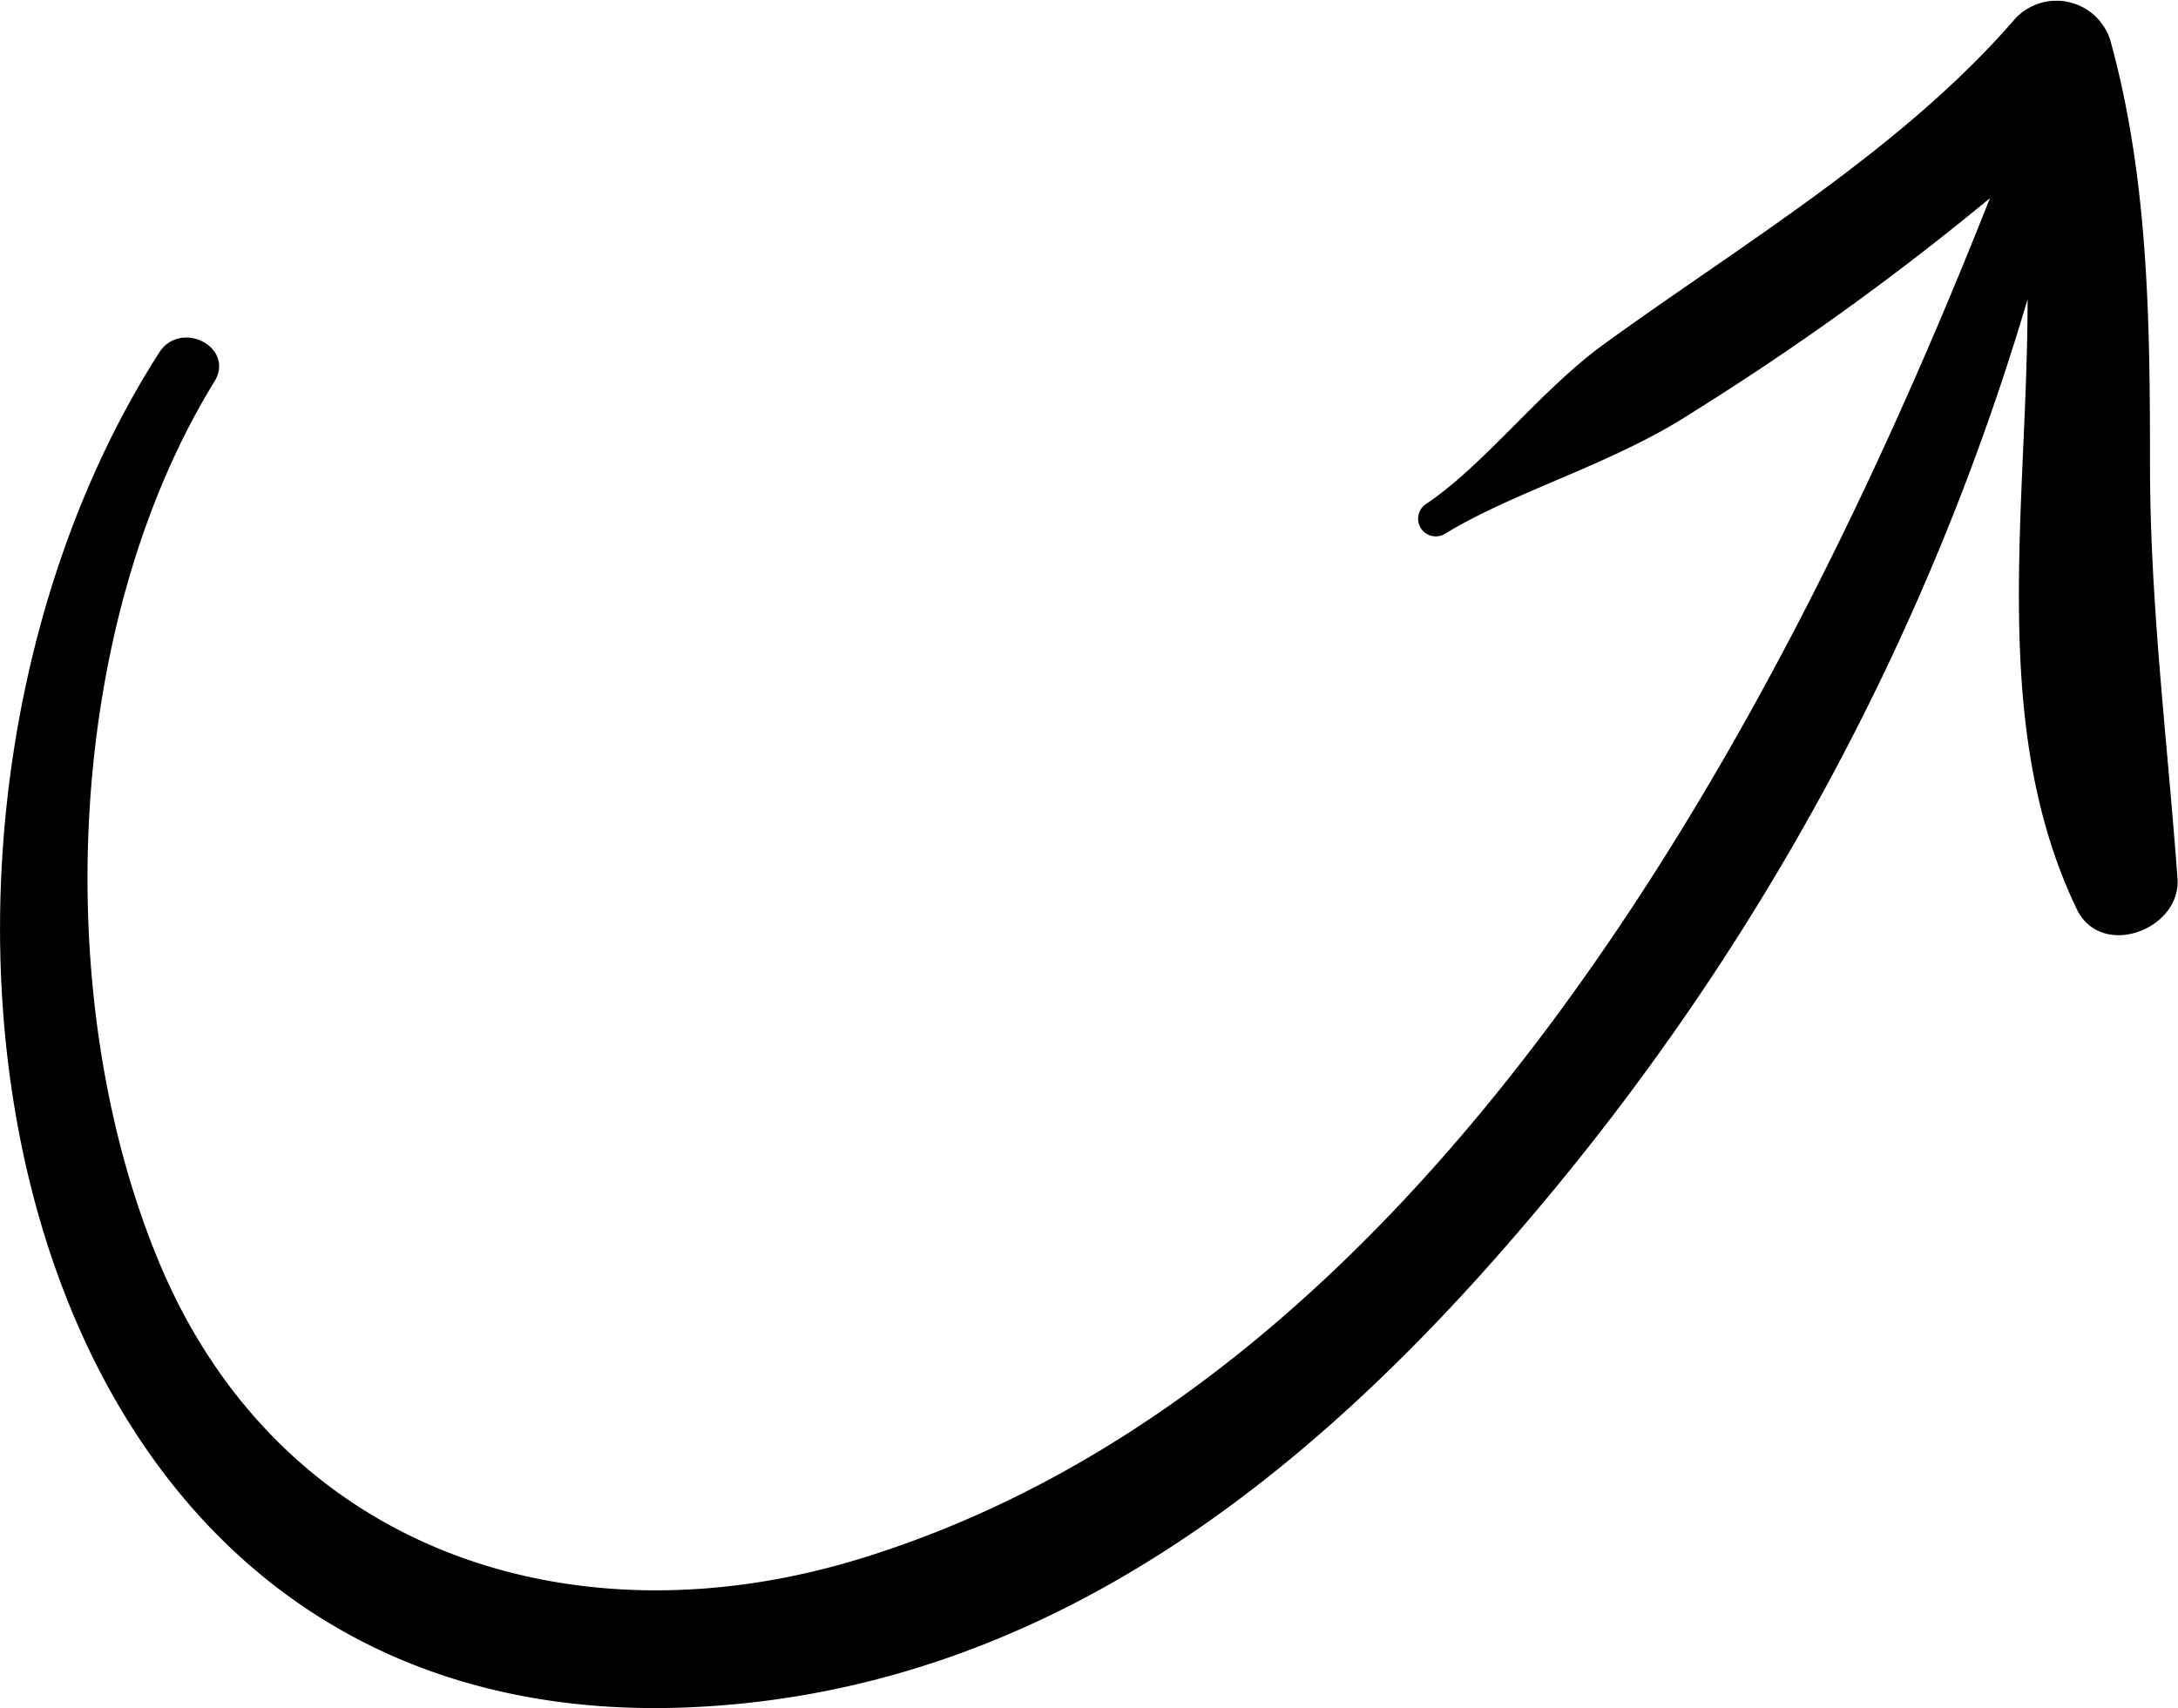 <svg xmlns="http://www.w3.org/2000/svg" viewBox="0 0 87.9 68.95"><title>Middel 1</title><g id="Laag_2" data-name="Laag 2"><g id="ÉåÉCÉÑÅ__1" data-name="ÉåÉCÉÑÅ[_1"><path d="M81.35.73C76.8,6,70.4,9.79,64.79,13.85c-2.61,1.88-4.86,4.9-7.23,6.49a.71.71,0,0,0,.77,1.2c2.8-1.71,6.75-2.8,9.91-4.85A111.27,111.27,0,0,0,80.31,8c-8.51,21.54-22.7,47.8-45.46,54.88-11.67,3.64-23.59-.22-28.46-12C2,40.27,2.6,25.25,8.65,15.41c.86-1.4-1.37-2.53-2.23-1.17C-6.29,34.1-.68,70.51,28.26,68.9c14.12-.78,24.85-9.49,33.57-19.82a101.64,101.64,0,0,0,20-37c0,8.42-1.59,17.21,2,24.65,1,2,4.2.79,4.05-1.27-.41-5.59-1.1-11-1.11-16.62,0-5.81-.05-11.58-1.6-17.21A2.28,2.28,0,0,0,81.35.73Z"/></g></g></svg>
